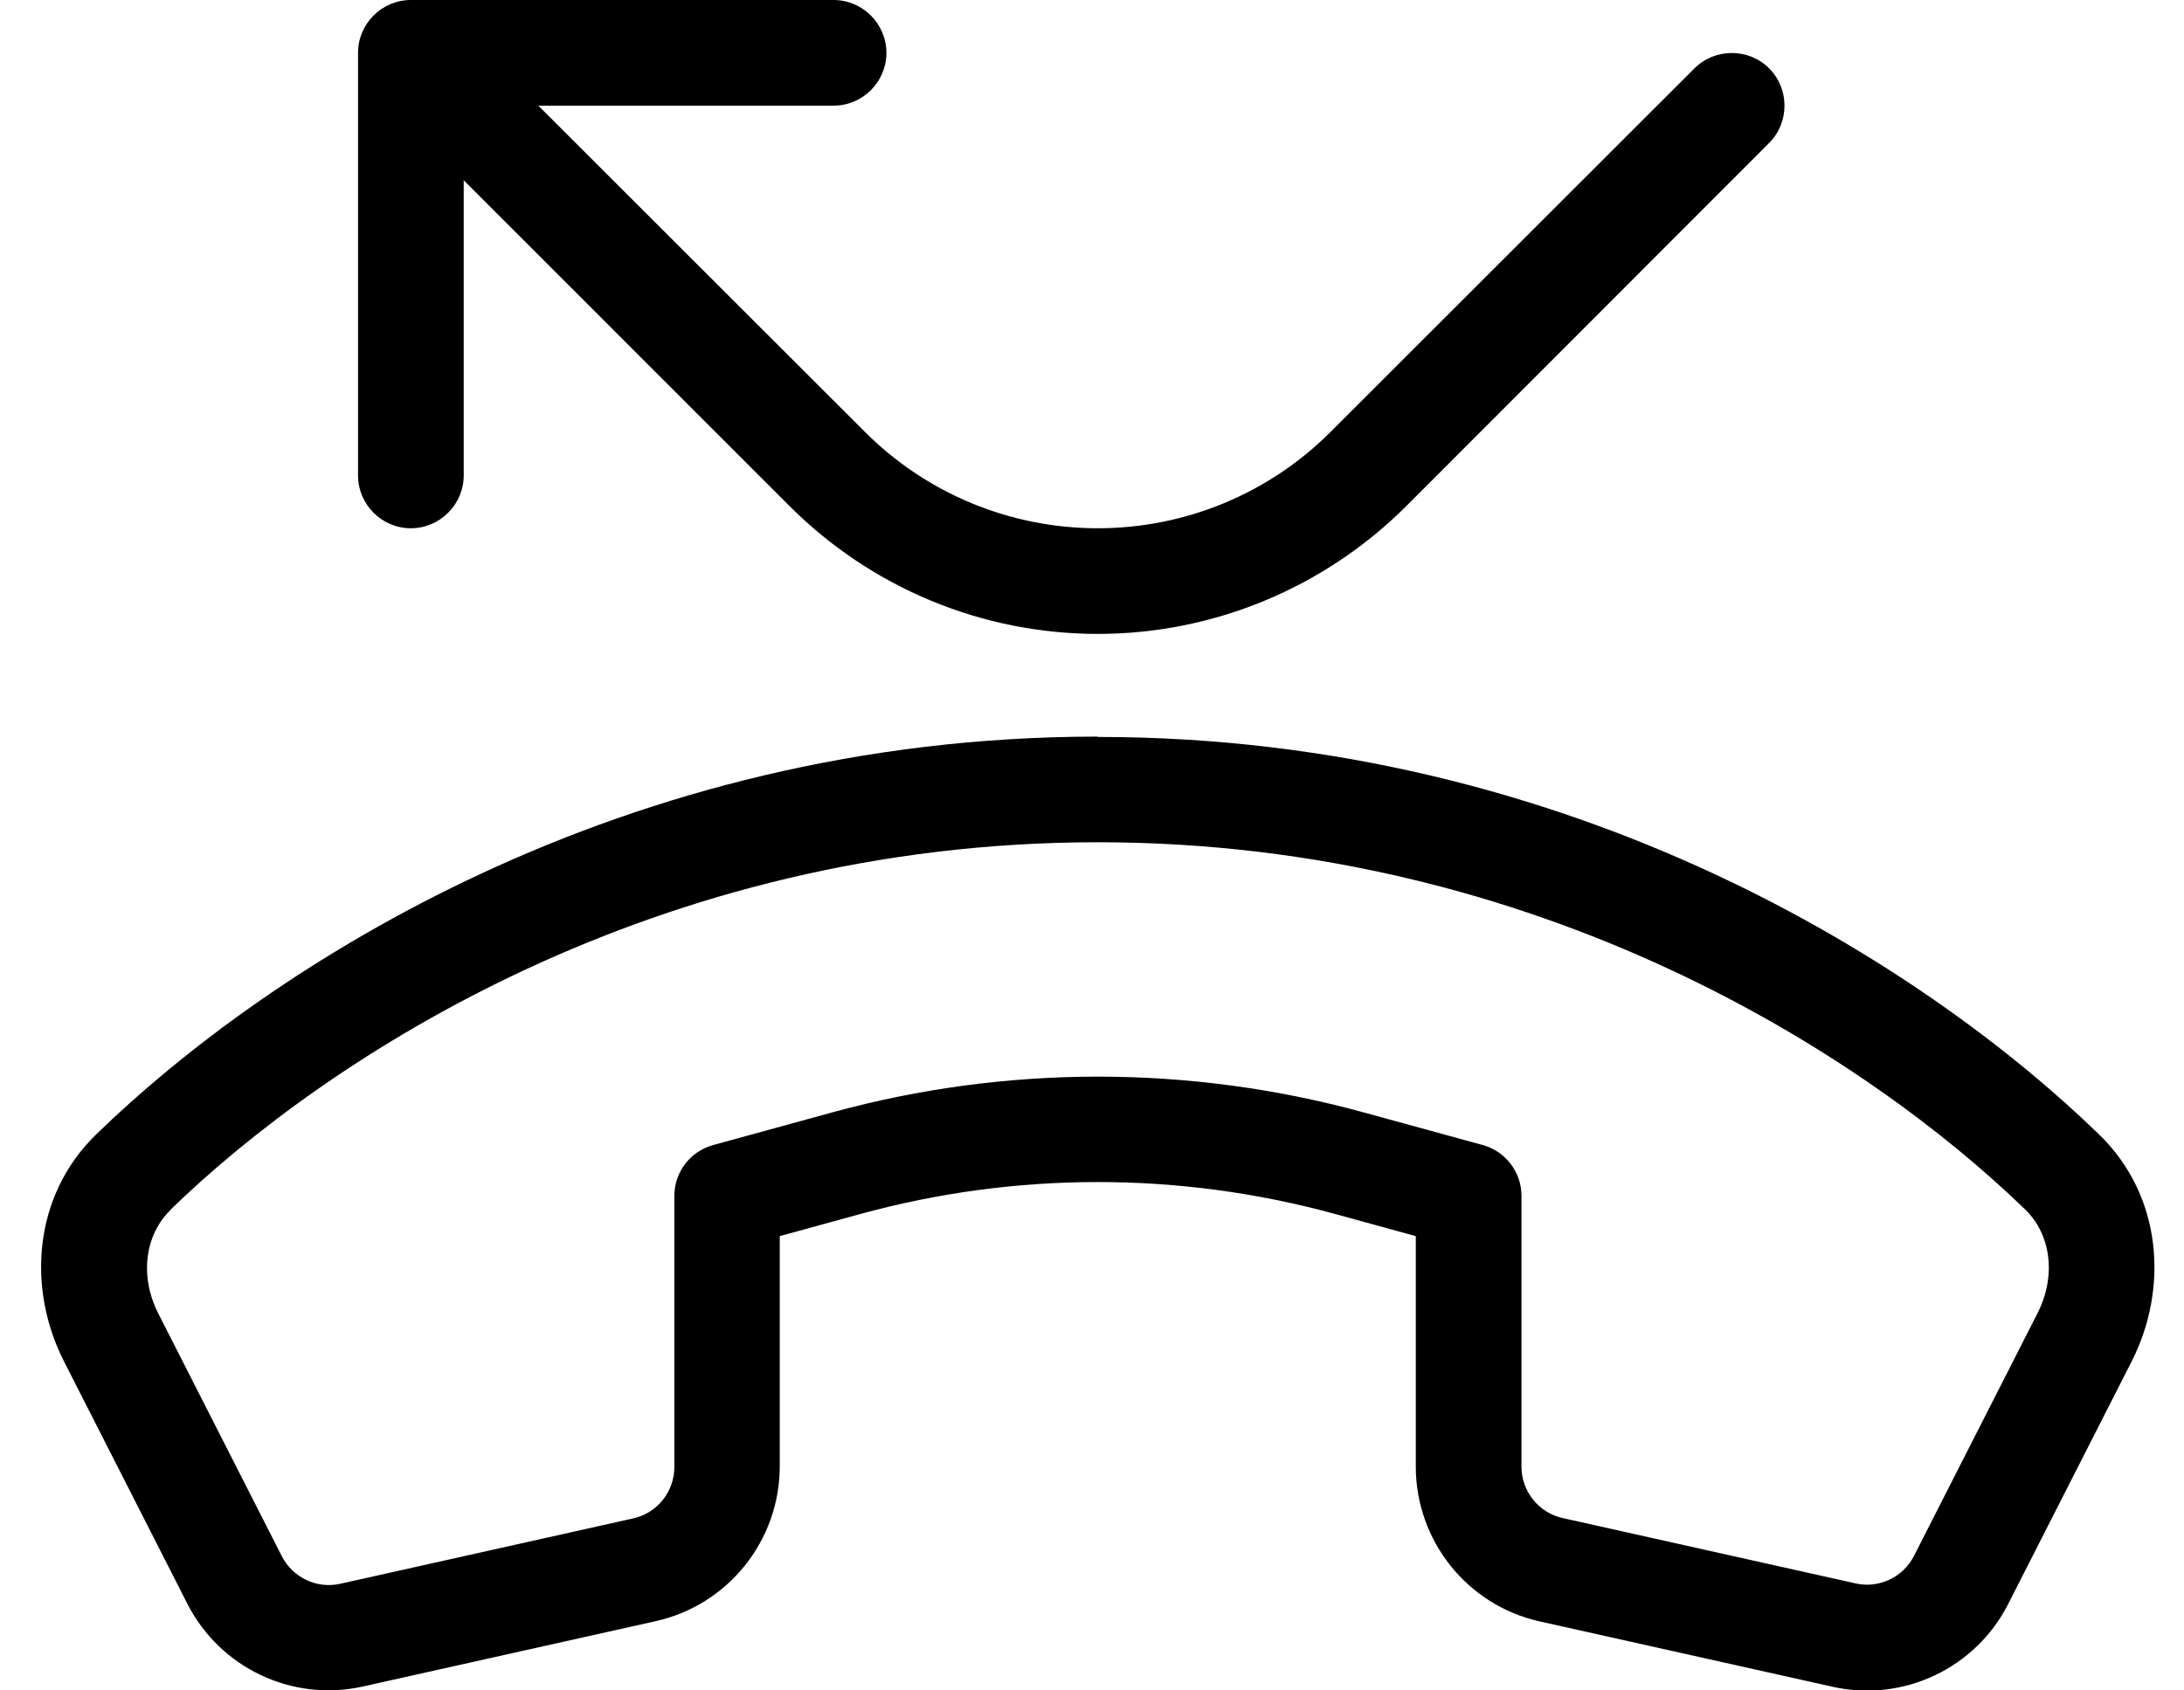 <svg width="31" height="24" viewBox="0 0 31 24" fill="none" xmlns="http://www.w3.org/2000/svg">
<g clip-path="url(#clip0_2_910)">
<path d="M5.832 0C5.419 0 5.082 0.338 5.082 0.75V6.75C5.082 7.162 5.419 7.5 5.832 7.5C6.244 7.5 6.582 7.162 6.582 6.75V2.559L11.208 7.186C12.371 8.348 13.941 9 15.582 9C17.222 9 18.793 8.348 19.955 7.191L25.111 2.03C25.402 1.739 25.402 1.261 25.111 0.97C24.821 0.68 24.343 0.68 24.052 0.97L18.891 6.127C18.015 7.008 16.824 7.5 15.582 7.5C14.34 7.5 13.149 7.008 12.272 6.127L7.641 1.5H11.832C12.244 1.5 12.582 1.163 12.582 0.75C12.582 0.338 12.244 0 11.832 0H5.832ZM2.415 17.18C4.651 15.005 9.31 11.958 15.582 11.958C21.854 11.958 26.513 15.005 28.749 17.175C29.105 17.522 29.194 18.103 28.922 18.642L27.169 22.087C27.015 22.392 26.672 22.556 26.34 22.481L22.182 21.553C21.84 21.478 21.596 21.173 21.596 20.822V16.978C21.596 16.641 21.371 16.345 21.043 16.256L19.351 15.792C16.885 15.117 14.283 15.117 11.818 15.792L10.126 16.256C9.797 16.345 9.572 16.641 9.572 16.978V20.827C9.572 21.178 9.329 21.483 8.986 21.558L4.829 22.486C4.496 22.561 4.154 22.397 3.999 22.092L2.246 18.647C1.974 18.108 2.063 17.527 2.419 17.18H2.415ZM15.582 10.458C8.822 10.458 3.807 13.734 1.369 16.102C0.465 16.978 0.385 18.295 0.905 19.322L2.658 22.767C3.122 23.681 4.149 24.169 5.152 23.944L9.31 23.016C10.336 22.786 11.068 21.872 11.068 20.817V17.55L12.211 17.236C14.419 16.631 16.744 16.631 18.952 17.236L20.096 17.55V20.822C20.096 21.877 20.827 22.791 21.854 23.02L26.012 23.948C27.015 24.173 28.041 23.686 28.505 22.772L30.258 19.327C30.779 18.3 30.699 16.983 29.794 16.106C27.357 13.739 22.341 10.463 15.582 10.463V10.458Z" fill="black"/>
</g>
<defs>
<clipPath id="clip0_2_910">
<rect width="30" height="24" fill="white" transform="translate(0.582)"/>
</clipPath>
</defs>
</svg>
